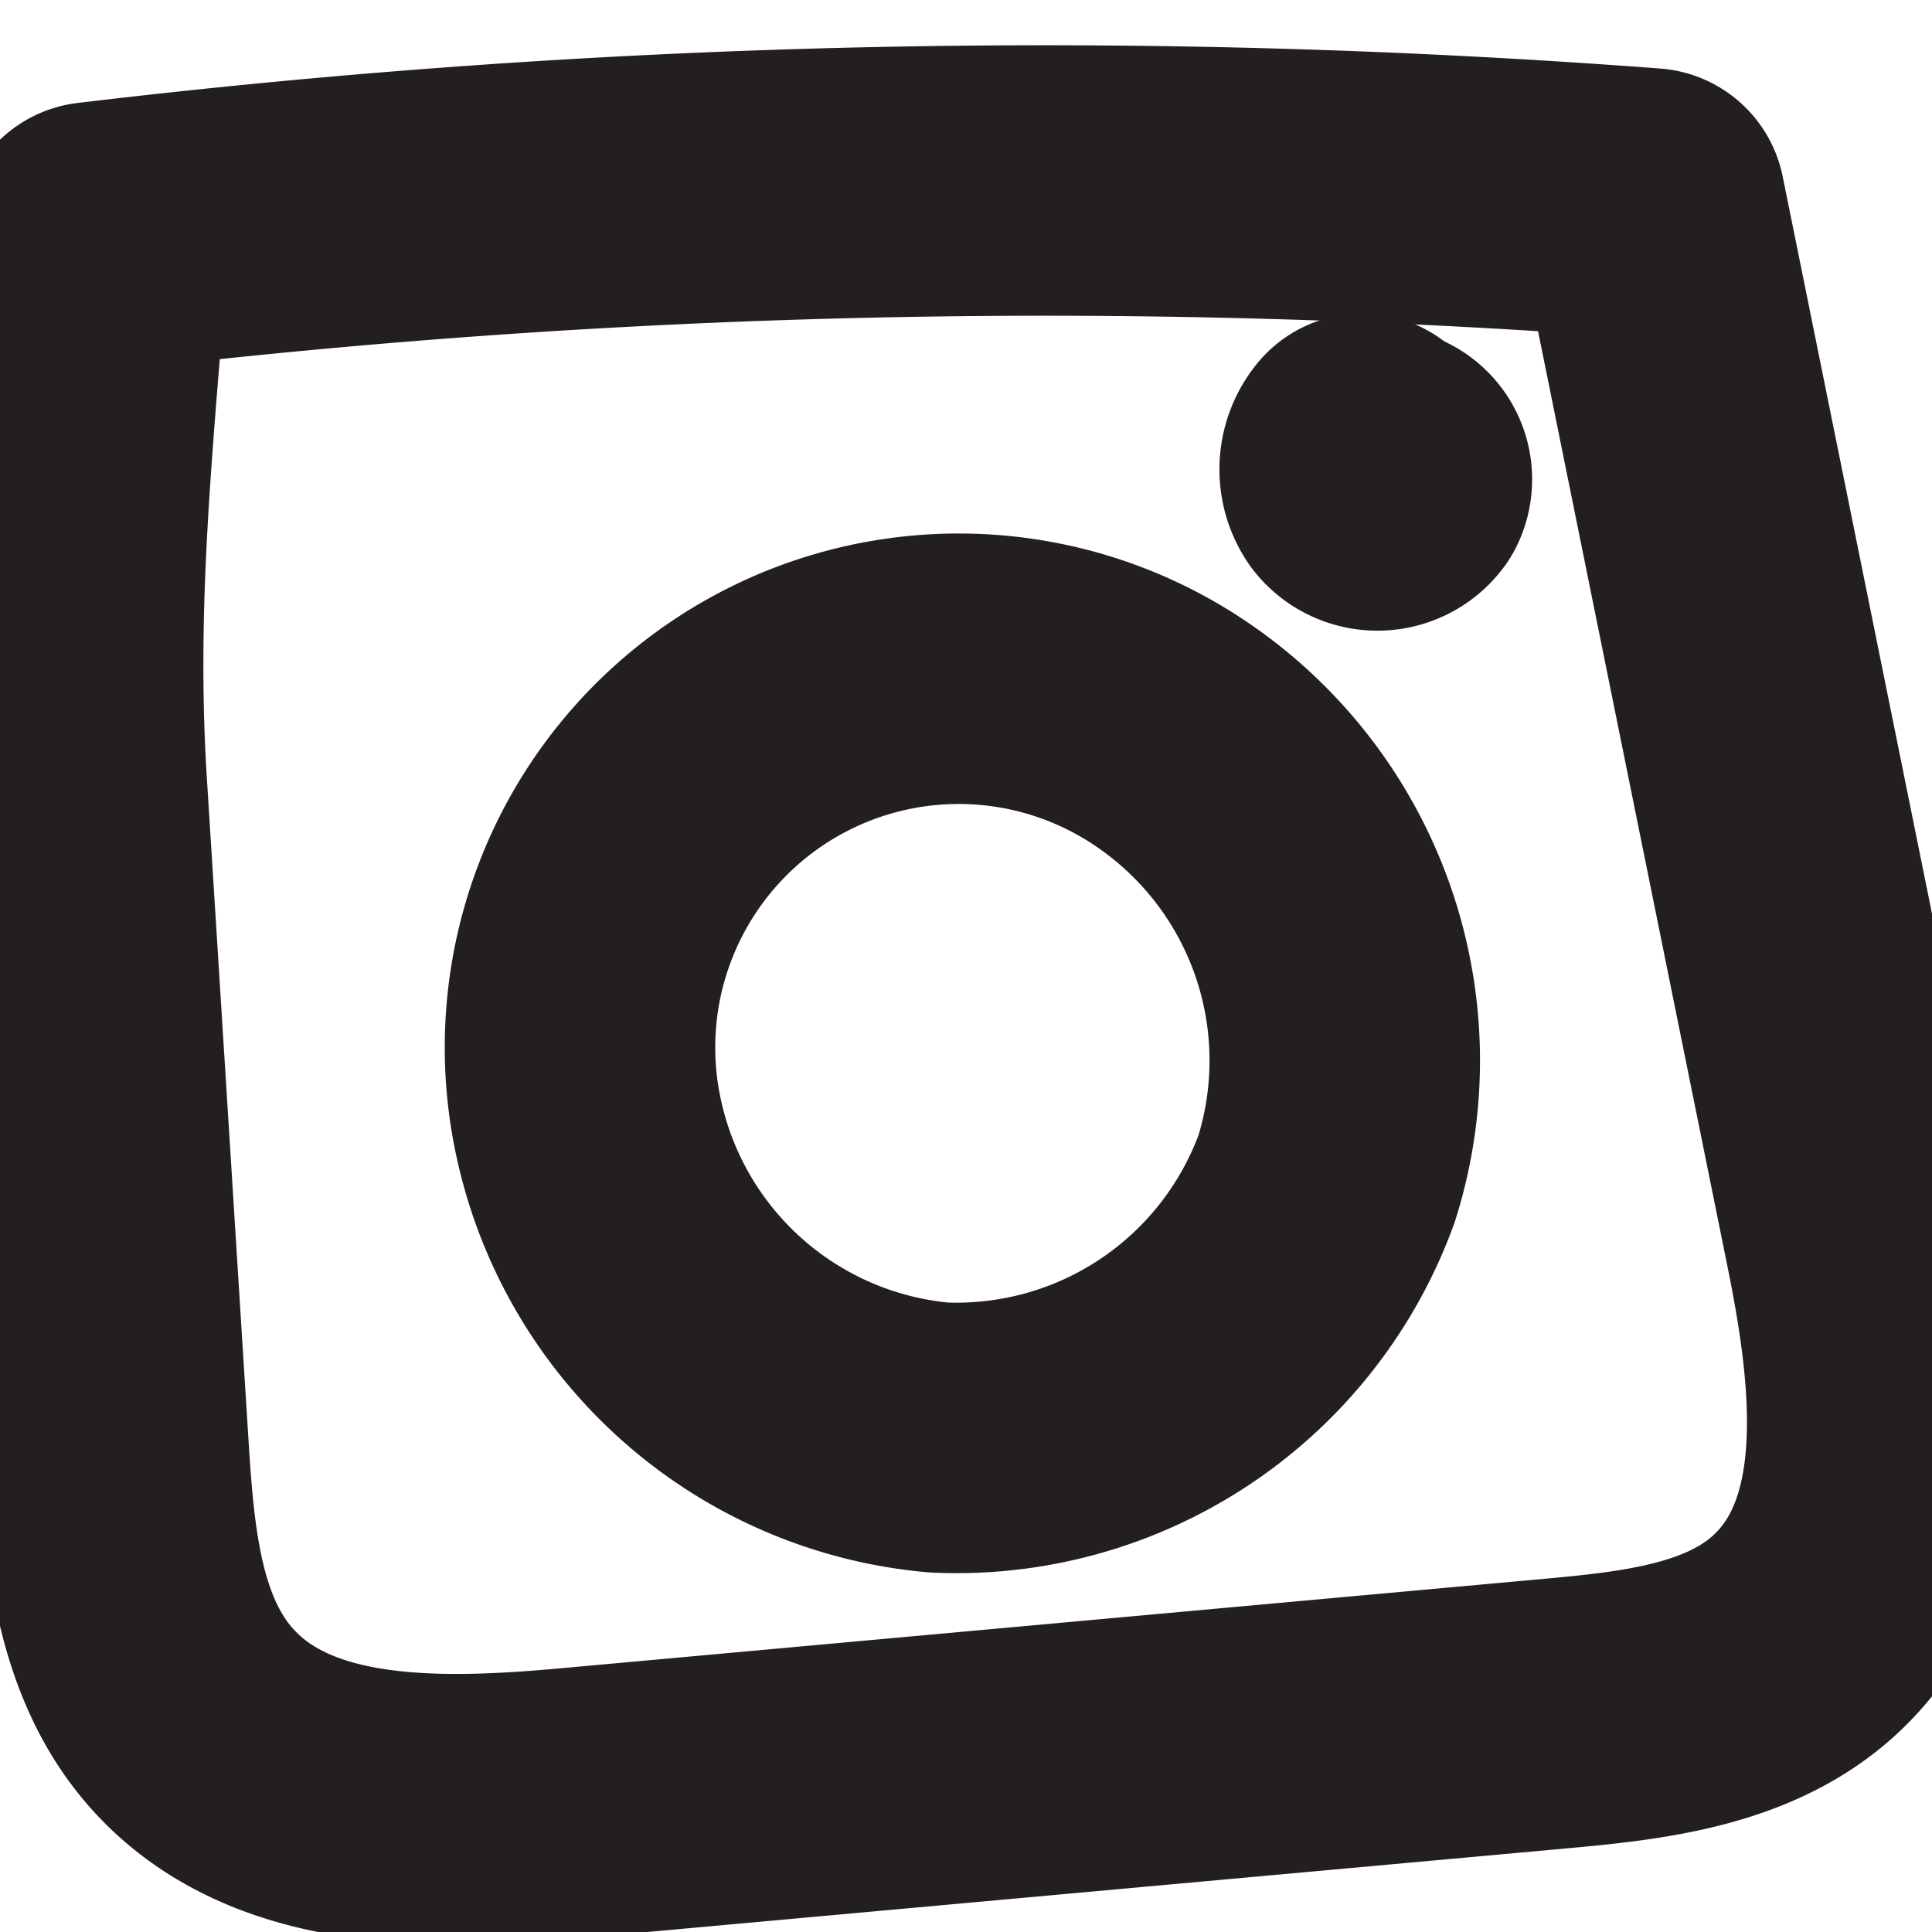 <svg xmlns="http://www.w3.org/2000/svg" width="50" height="50" viewBox="0 0 50 50"><defs><style>.a{fill:none;stroke:#231f20;stroke-linecap:round;stroke-linejoin:round;stroke-width:7px;}</style></defs><title>graphs UI</title><path class="a" d="M2.941,37.533c0.153,2.429.38,5.05,1.978,6.887,2.314,2.662,6.404,2.559,9.916,2.24L40.309,44.343c2.264-.206,4.703-0.486,6.383-2.018C49.36,39.89,48.857,35.635,48.14,32.095L42.706,5.264a207.187,207.187,0,0,0-40.282.876C2.064,11.063,1.548,15.385,1.86,20.348Z"/><path class="a" d="M15.241,29.223a10.195,10.195,0,0,0,9.055,7.98,10.195,10.195,0,0,0,10.038-6.703,10.195,10.195,0,0,0-3.902-11.422A9.802,9.802,0,0,0,15.241,29.223Z"/><path class="a" d="M35.251,11.615a0.829,0.829,0,0,0-.051.994,0.577,0.577,0,0,0,.911-0.02,0.44,0.44,0,0,0-.524-0.606"/></svg>